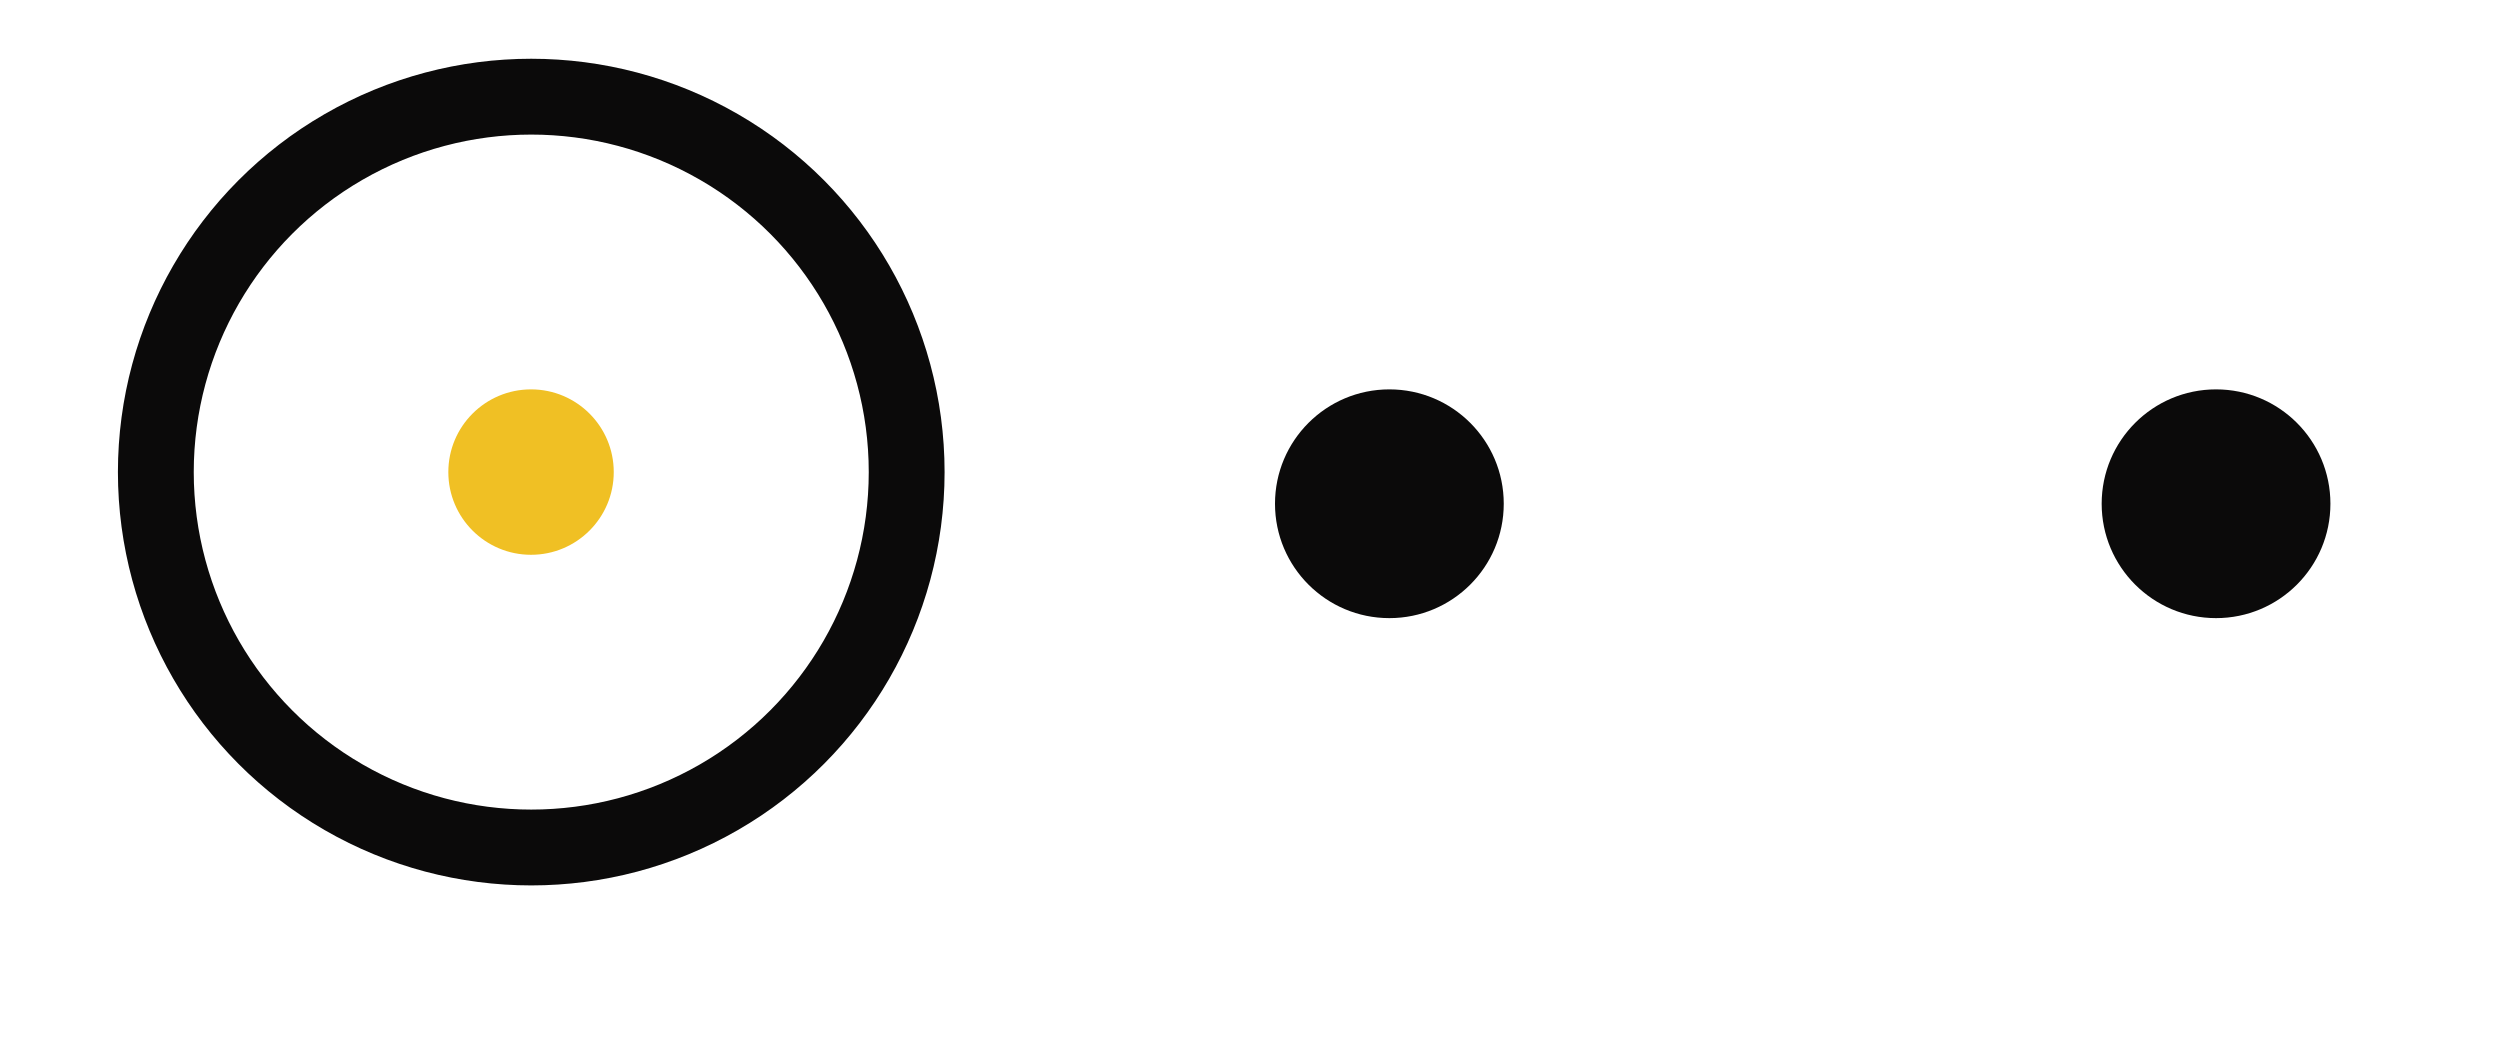 <svg width="12" height="5" viewBox="0 0 12 5" fill="none" xmlns="http://www.w3.org/2000/svg">
<circle cx="2.55" cy="2.266" r="1.802" stroke="#0B0A0A" stroke-width="0.364"/>
<circle cx="2.549" cy="2.266" r="0.397" fill="#F0C024"/>
<circle cx="6.669" cy="2.418" r="0.549" fill="#0B0A0A"/>
<circle cx="10.637" cy="2.418" r="0.549" fill="#0B0A0A"/>
</svg>
